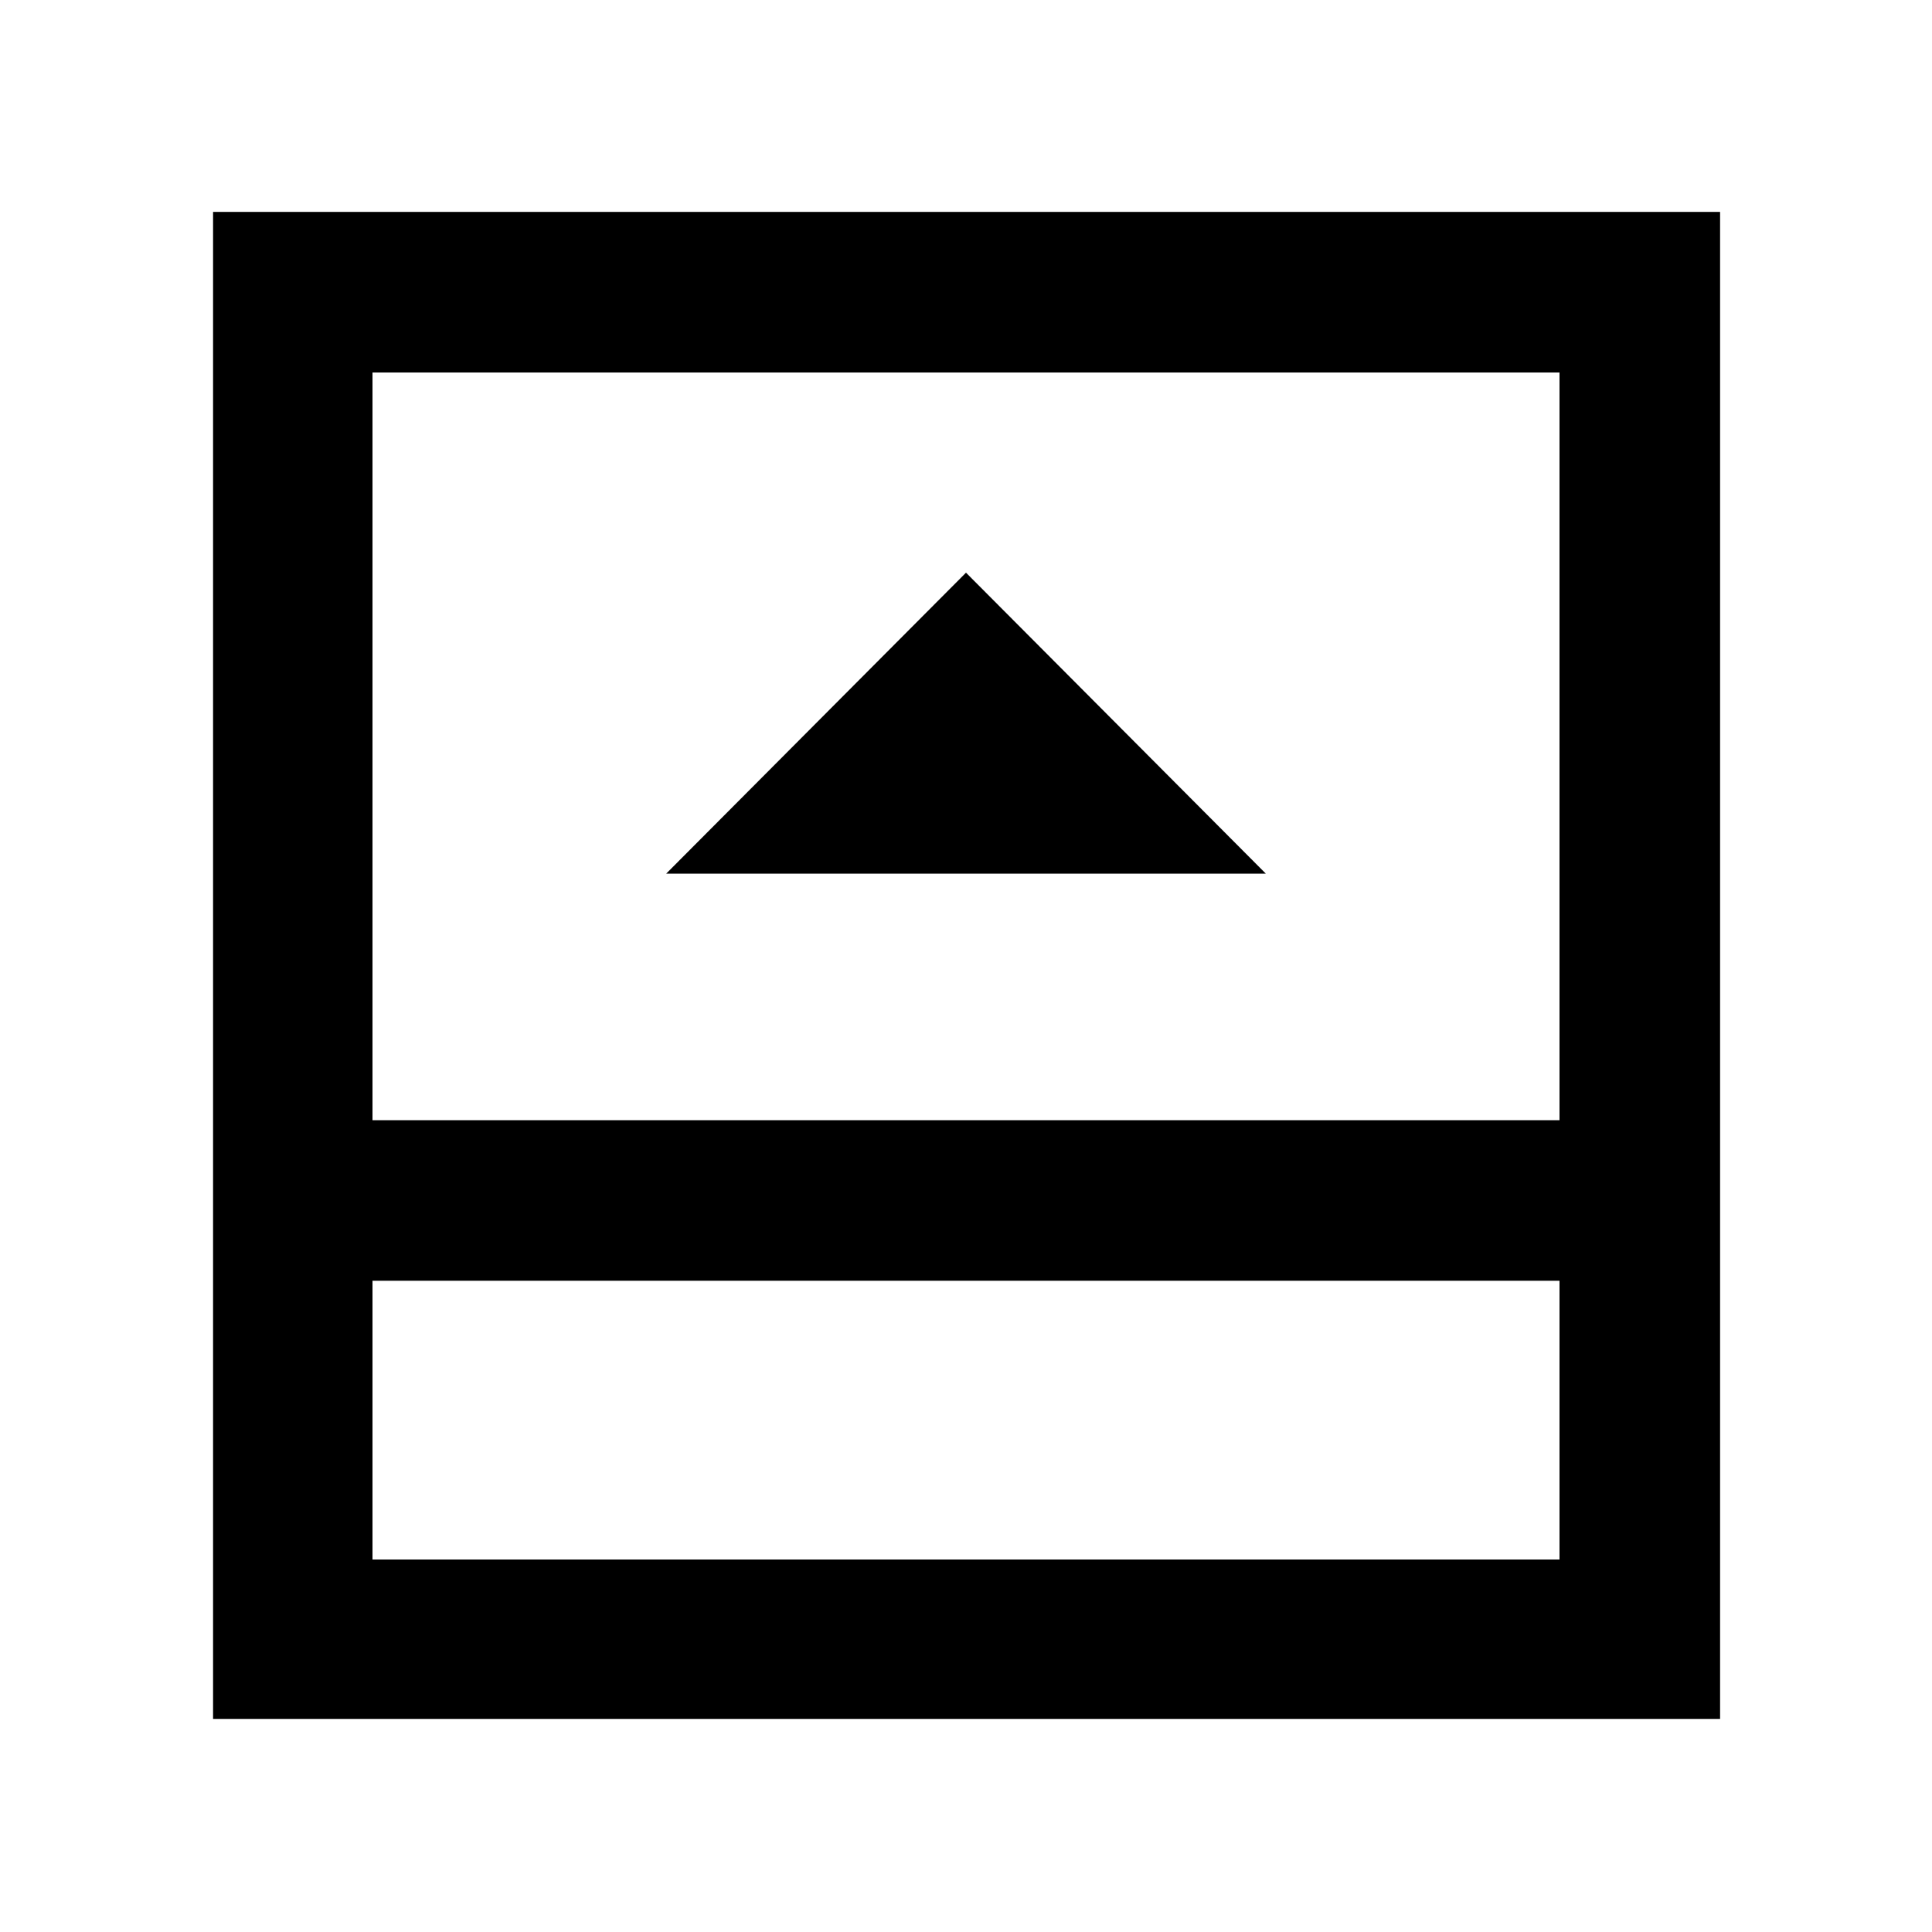 <svg xmlns="http://www.w3.org/2000/svg" height="48" viewBox="0 -960 960 960" width="48"><path d="M331-525.87h298L480-675.44 331-525.87ZM185.09-185.09h589.82v-138.52H185.09v138.52Zm0-218.3h589.82v-371.52H185.09v371.52Zm0 79.78v138.52-138.52Zm-79.22 217.74V-854.7H854.7v748.83H105.87Z"/></svg>